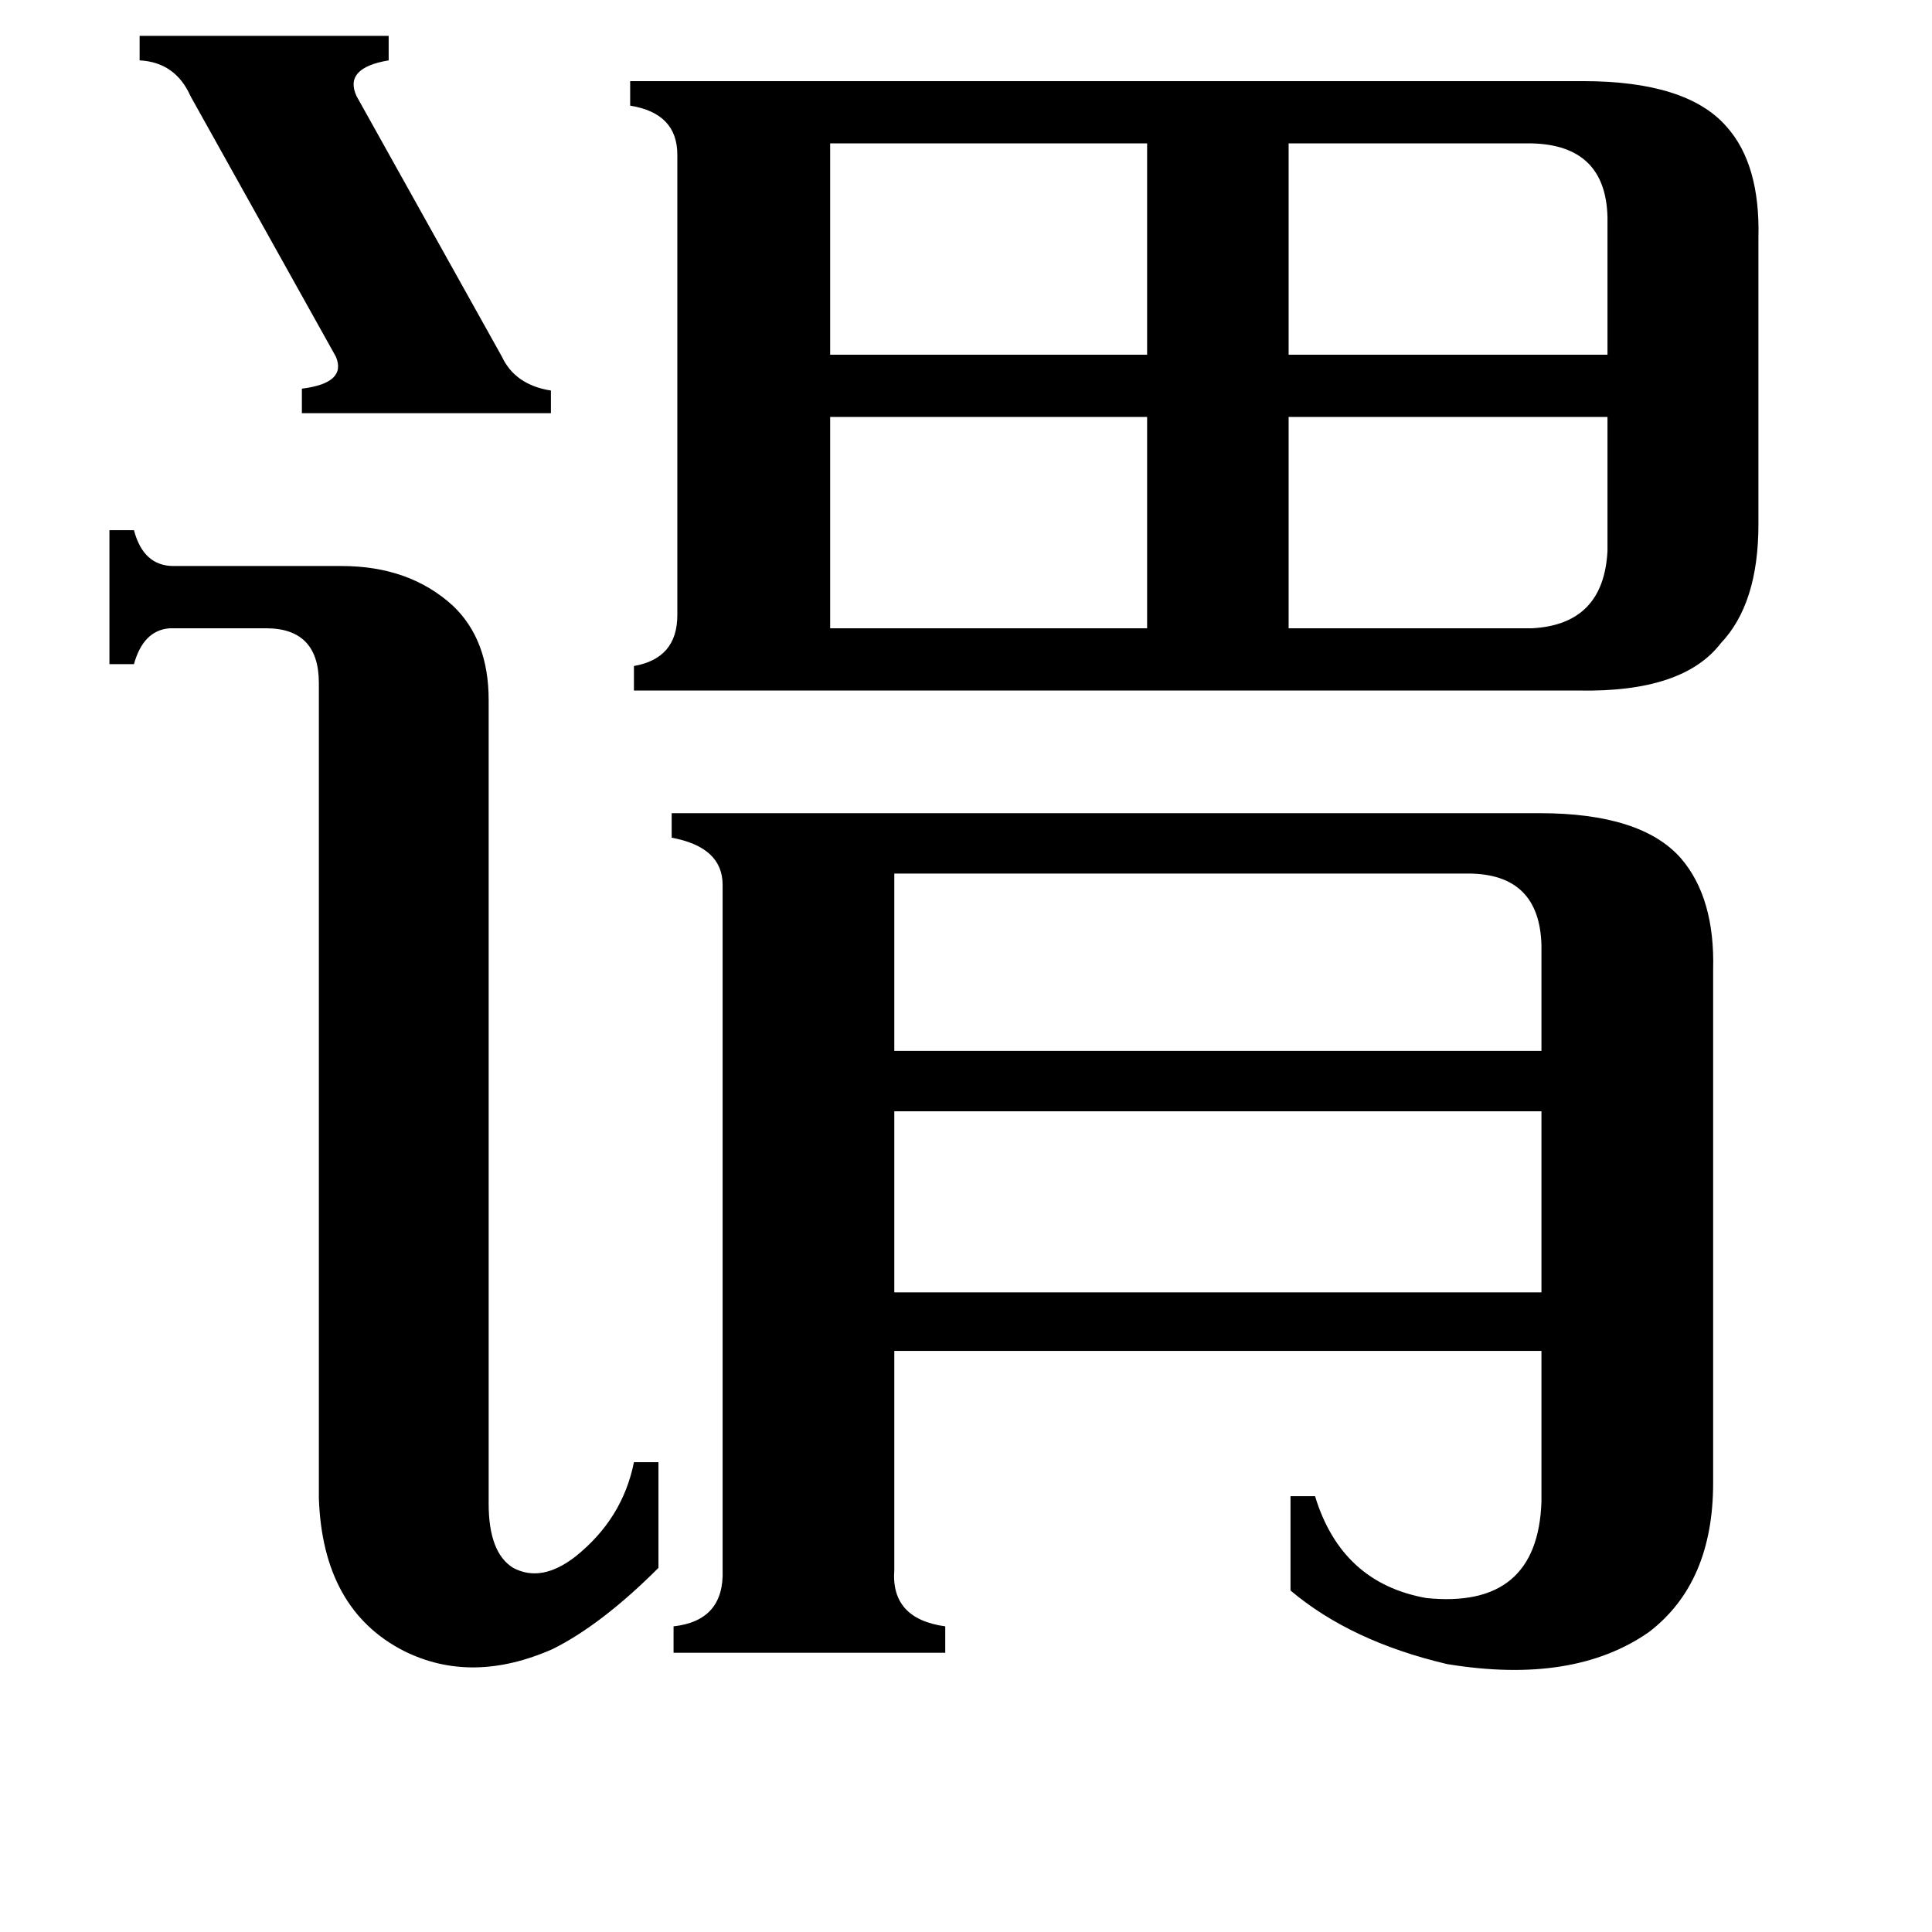 <svg xmlns="http://www.w3.org/2000/svg" viewBox="0 -800 1024 1024">
	<path fill="#000000" d="M812 -467Q850 -469 852 -508V-579H683V-467ZM812 -724H683V-612H852V-685Q851 -723 812 -724ZM440 -724V-612H608V-724ZM440 -579V-467H608V-579ZM74 -781H206V-768Q182 -764 189 -749L266 -611Q273 -596 292 -593V-581H160V-594Q184 -597 178 -611L101 -749Q93 -767 74 -768ZM474 -337V-243H817V-299Q816 -337 778 -337ZM474 -211V-115H817V-211ZM169 -438Q169 -467 141 -467H90Q76 -466 71 -448H58V-519H71Q76 -500 92 -500H181Q217 -500 240 -479Q259 -461 259 -429V-3Q259 23 272 31Q287 39 305 25Q330 5 336 -25H349V31Q319 61 293 74Q250 93 214 75Q171 53 169 -6ZM839 -757Q894 -757 915 -733Q933 -713 932 -674V-522Q932 -480 912 -459Q892 -433 837 -434H336V-447Q359 -451 359 -474V-718Q359 -740 334 -744V-757ZM816 -369Q870 -369 891 -345Q909 -324 908 -286V-14Q908 39 874 65Q834 93 767 82Q716 70 684 43V-7H697Q711 39 756 47Q815 53 817 -4V-84H474V32Q472 58 501 62V76H357V62Q384 59 383 32V-331Q383 -351 356 -356V-369Z"/>
</svg>